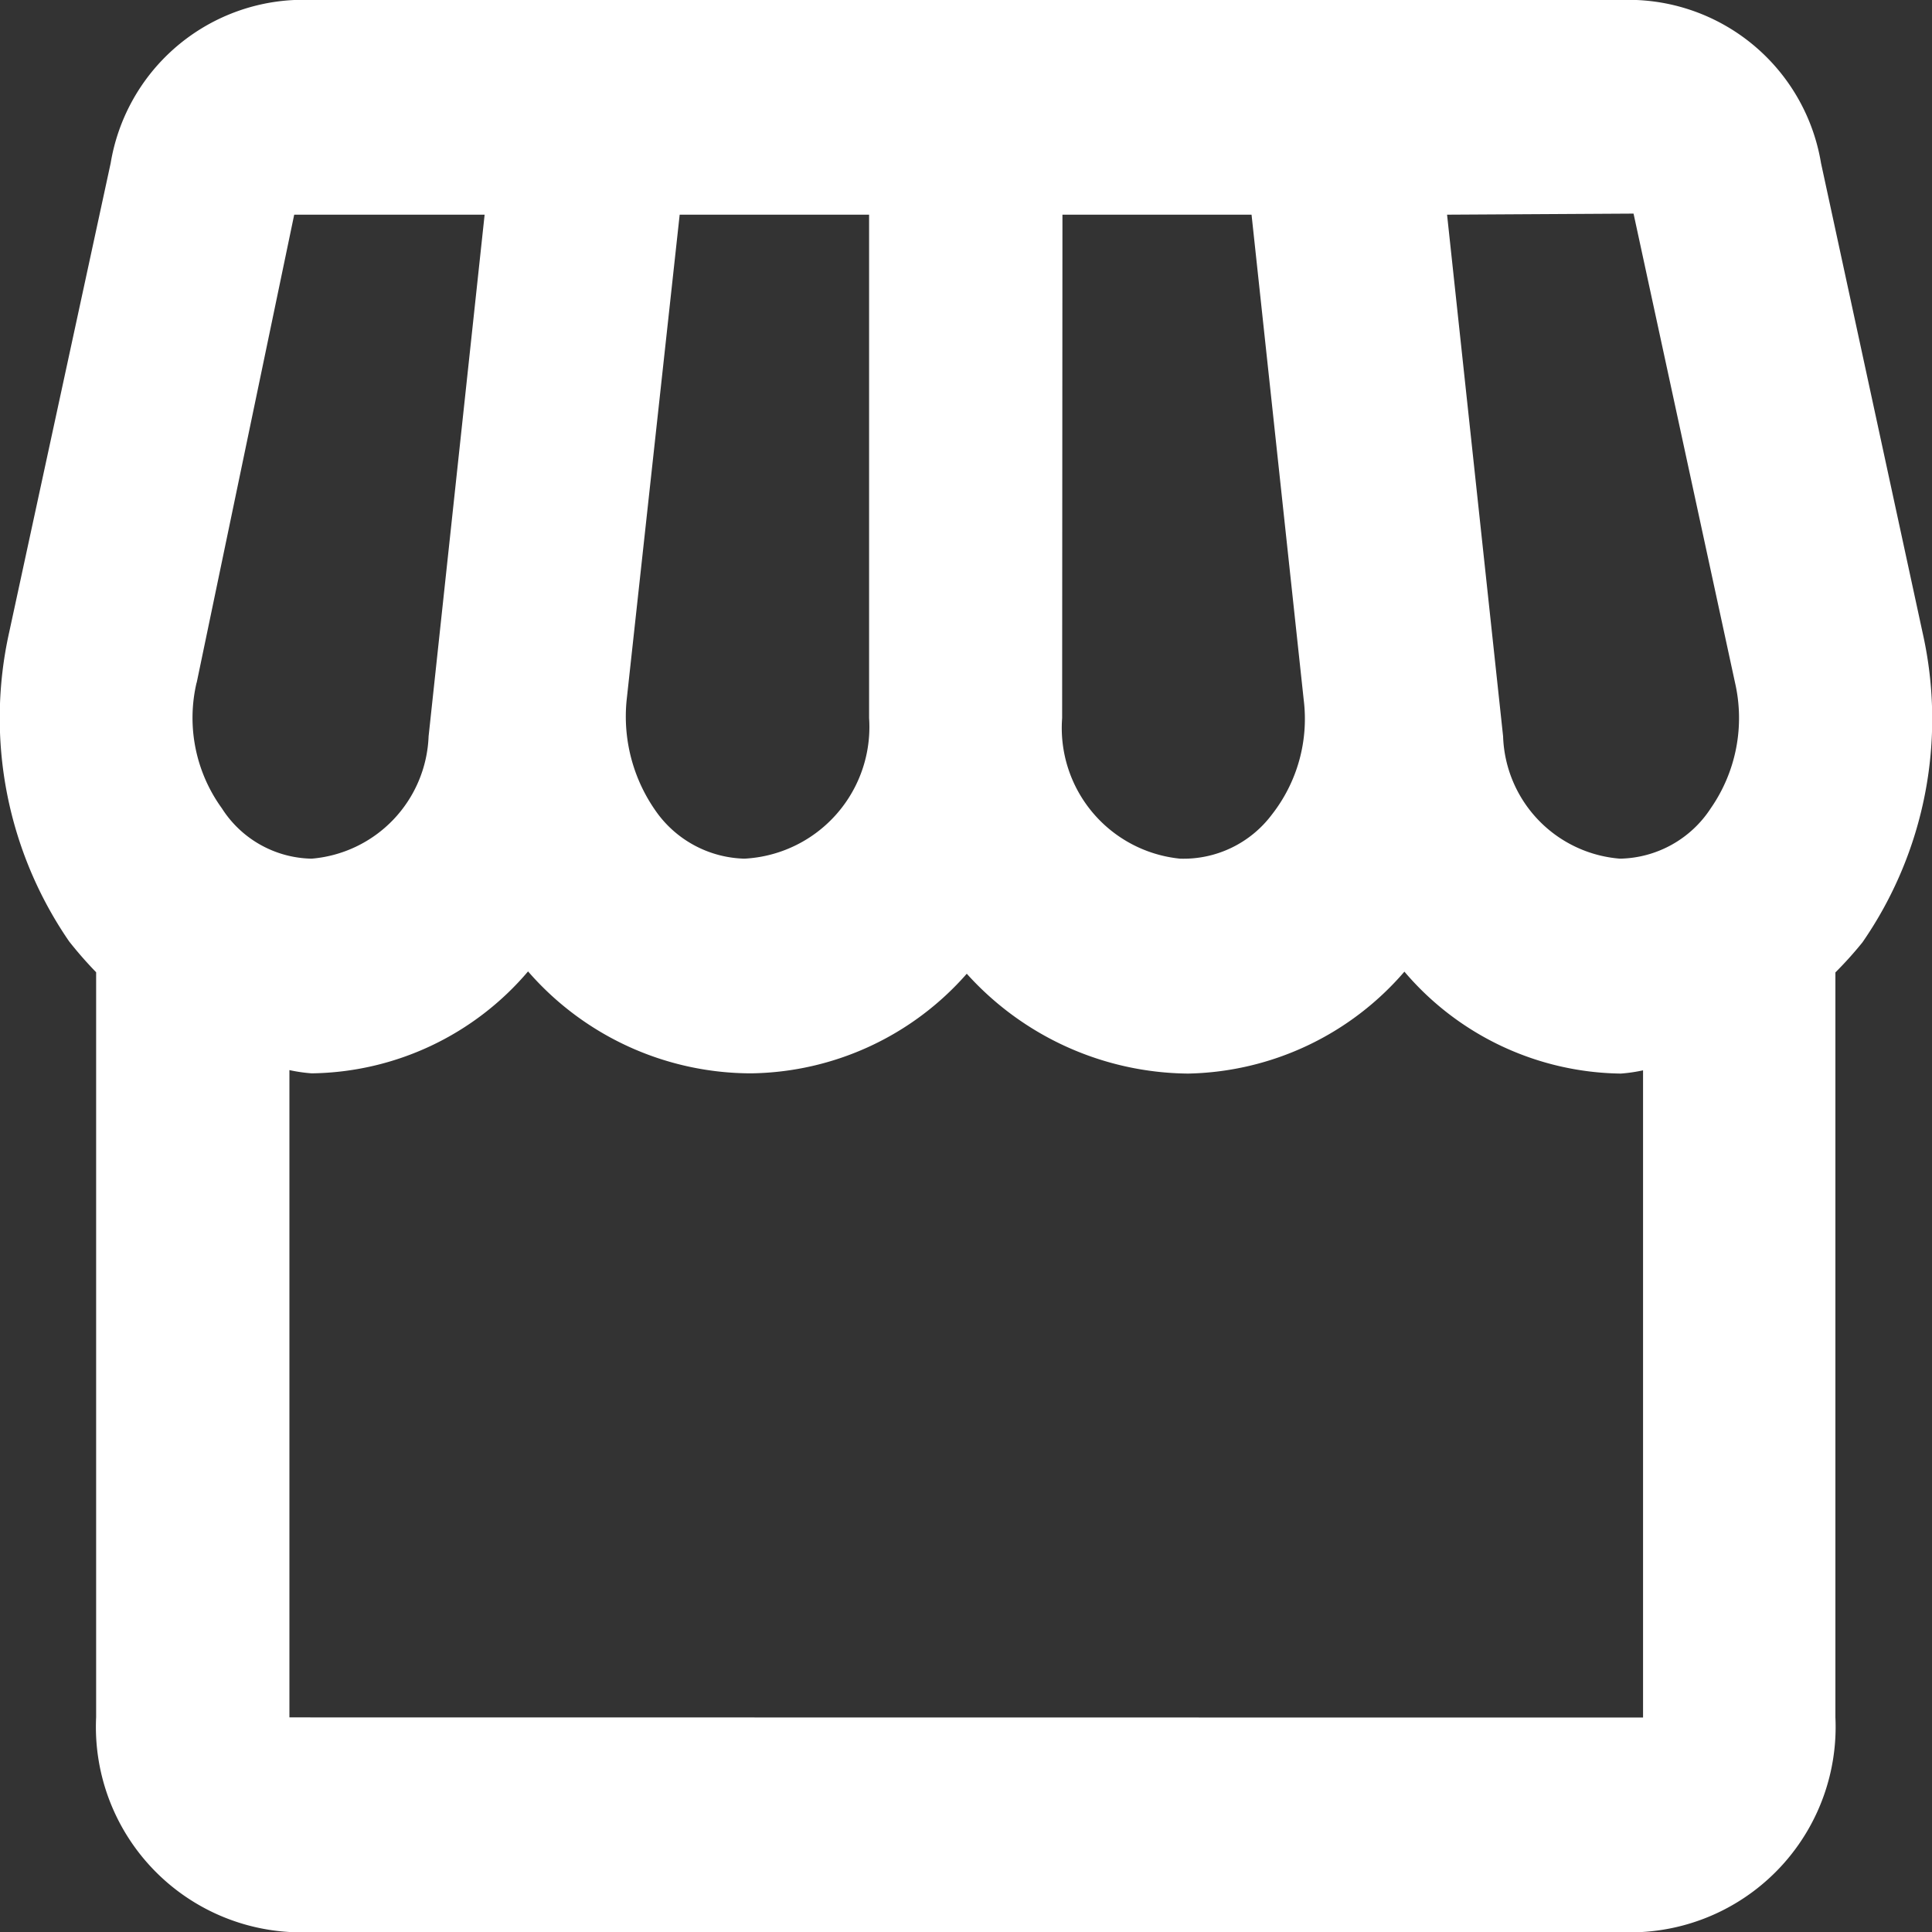 <svg xmlns="http://www.w3.org/2000/svg" width="25" height="25" viewBox="0 0 25 25">
  <rect x="0" y="0" width="25" height="25" fill="#333333" stroke="none"/>
  <g id="Icon" transform="translate(-2.005 -3)">
    <g id="Group_509" data-name="Group 509" transform="translate(2.005 3)">
      <path id="Path_6497" data-name="Path 6497" d="M26.882,11.181,25.569,5.111A2.526,2.526,0,0,0,23.18,3H5.812A2.527,2.527,0,0,0,3.437,5.111L2.124,11.181a5.1,5.1,0,0,0,.775,4,5.122,5.122,0,0,0,.35.4v9.639A2.658,2.658,0,0,0,5.75,28H23.255a2.658,2.658,0,0,0,2.5-2.778V15.583a4.915,4.915,0,0,0,.35-.389A5.078,5.078,0,0,0,26.882,11.181ZM23.143,5.764l1.313,6.069a2.047,2.047,0,0,1-.313,1.625,1.432,1.432,0,0,1-1.175.653,1.642,1.642,0,0,1-1.513-1.583l-.725-6.75Zm-7.39.014H18.2l.675,6.278a2.008,2.008,0,0,1-.413,1.486,1.429,1.429,0,0,1-1.188.569,1.7,1.7,0,0,1-1.525-1.819Zm-5.639,6.278L10.8,5.778h2.451v6.514a1.706,1.706,0,0,1-1.613,1.819,1.446,1.446,0,0,1-1.113-.569A2.123,2.123,0,0,1,10.114,12.056Zm-5.564-.222L5.812,5.778H8.276l-.725,6.75a1.652,1.652,0,0,1-1.513,1.583,1.407,1.407,0,0,1-1.163-.653A1.993,1.993,0,0,1,4.549,11.833Zm1.2,13.389V16.847a2.05,2.05,0,0,0,.288.042,3.735,3.735,0,0,0,2.8-1.319,3.83,3.83,0,0,0,2.888,1.319A3.778,3.778,0,0,0,14.515,15.6a3.9,3.9,0,0,0,2.863,1.292,3.788,3.788,0,0,0,2.8-1.319,3.735,3.735,0,0,0,2.8,1.319,2.051,2.051,0,0,0,.288-.042v8.375Z" transform="translate(-2.005 -3)" fill="#fff"/>
    </g>
  </g>
</svg>

